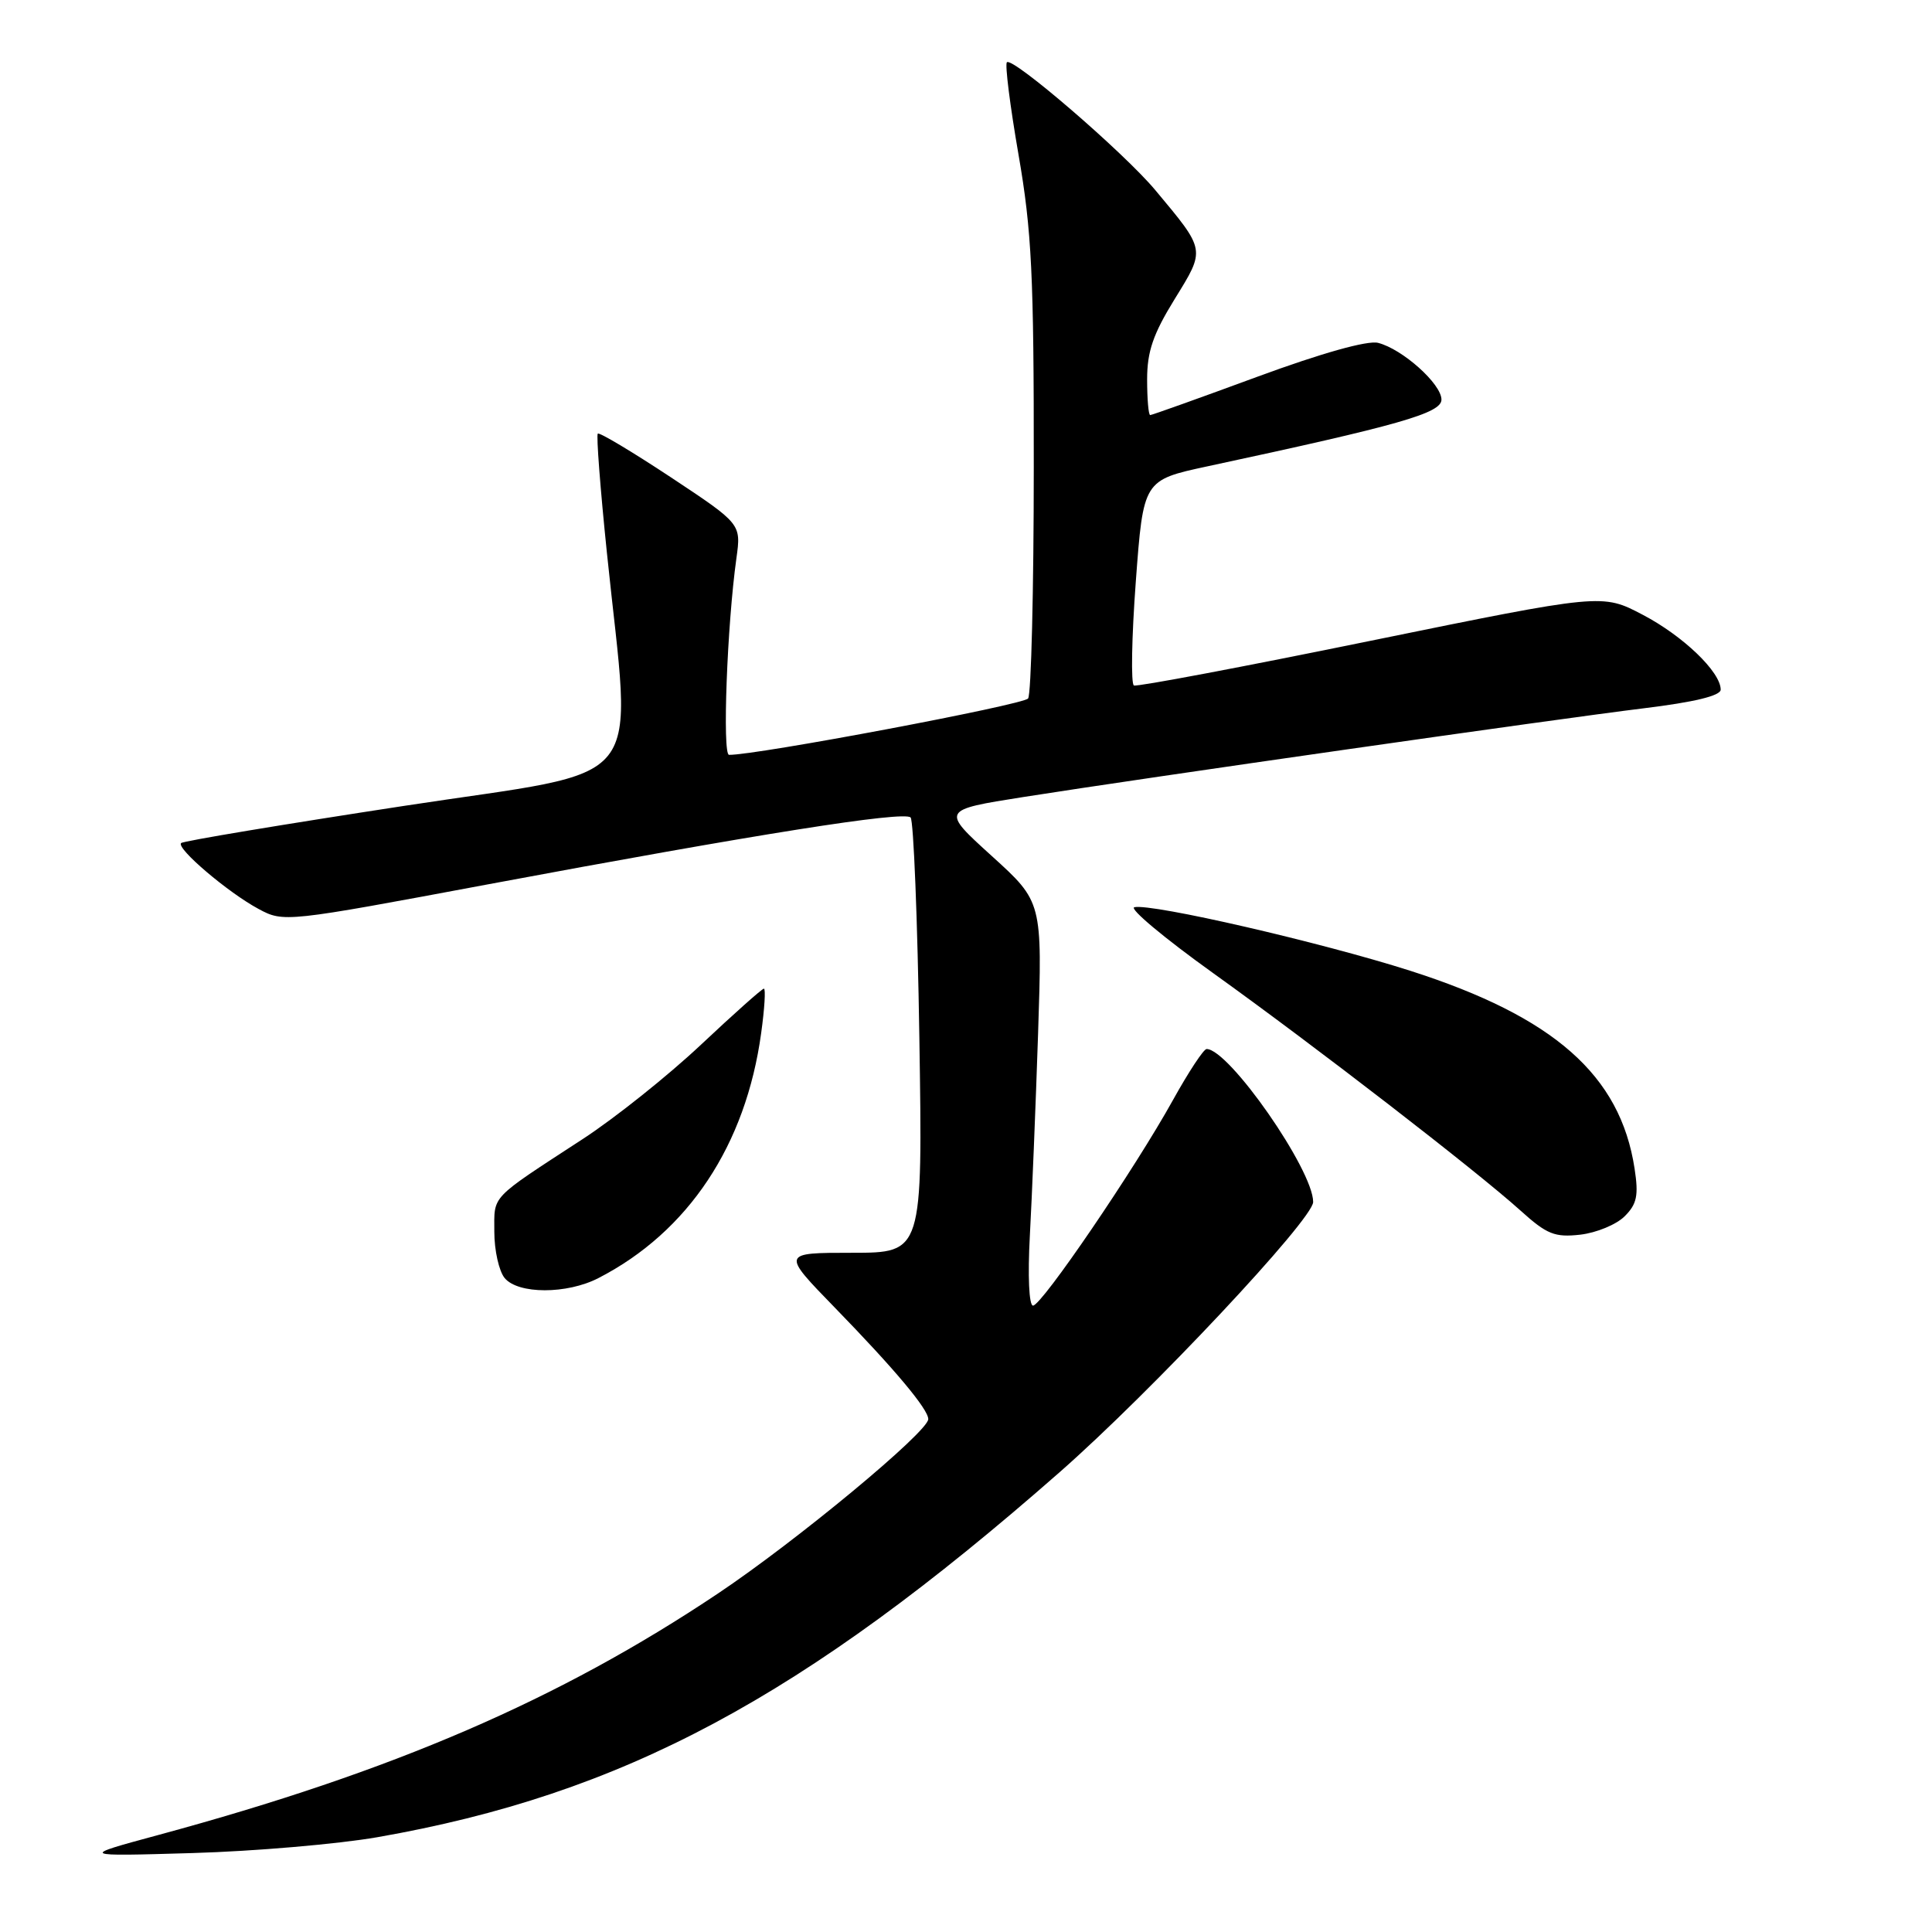 <?xml version="1.0" encoding="UTF-8" standalone="no"?>
<!DOCTYPE svg PUBLIC "-//W3C//DTD SVG 1.1//EN" "http://www.w3.org/Graphics/SVG/1.1/DTD/svg11.dtd" >
<svg xmlns="http://www.w3.org/2000/svg" xmlns:xlink="http://www.w3.org/1999/xlink" version="1.1" viewBox="0 0 256 256">
 <g >
 <path fill="currentColor"
d=" M 50.00 243.44 C 82.51 237.75 106.32 225.01 140.40 195.08 C 152.56 184.40 174.00 161.55 174.00 159.27 C 174.00 155.01 162.84 139.00 159.88 139.00 C 159.49 139.00 157.49 142.04 155.43 145.75 C 150.39 154.85 138.03 173.00 136.88 173.00 C 136.35 173.00 136.17 169.10 136.46 163.75 C 136.74 158.66 137.23 146.62 137.55 137.00 C 138.12 119.50 138.12 119.50 131.41 113.42 C 124.70 107.33 124.70 107.33 135.60 105.61 C 151.98 103.03 206.08 95.29 217.75 93.86 C 224.49 93.04 228.00 92.19 228.00 91.38 C 228.00 89.04 223.02 84.26 217.67 81.46 C 212.30 78.64 212.30 78.64 181.65 84.90 C 164.79 88.35 150.66 91.02 150.25 90.83 C 149.84 90.65 149.95 84.45 150.50 77.06 C 151.50 63.62 151.50 63.62 160.00 61.79 C 185.45 56.33 191.00 54.75 191.00 52.95 C 191.00 50.87 185.83 46.25 182.60 45.43 C 181.20 45.08 175.11 46.79 166.58 49.93 C 159.01 52.72 152.63 55.00 152.41 55.00 C 152.18 55.00 152.00 52.87 152.00 50.27 C 152.00 46.57 152.80 44.25 155.65 39.63 C 159.75 32.98 159.80 33.24 153.09 25.20 C 148.95 20.24 134.17 7.50 133.42 8.25 C 133.14 8.52 133.84 14.04 134.96 20.50 C 136.71 30.57 137.00 36.52 136.98 61.88 C 136.98 78.17 136.64 91.97 136.23 92.55 C 135.65 93.39 100.09 100.09 96.60 100.02 C 95.70 100.00 96.34 82.82 97.58 73.96 C 98.21 69.42 98.21 69.42 88.90 63.25 C 83.77 59.86 79.41 57.25 79.21 57.46 C 79.00 57.67 79.54 64.73 80.41 73.17 C 83.70 105.26 86.53 101.73 53.50 106.79 C 37.55 109.23 24.27 111.44 24.00 111.71 C 23.31 112.39 30.20 118.26 34.26 120.44 C 37.58 122.23 37.83 122.20 64.55 117.20 C 100.16 110.54 119.77 107.43 120.66 108.32 C 121.05 108.72 121.58 121.86 121.82 137.52 C 122.26 166.00 122.26 166.00 112.90 166.00 C 103.55 166.00 103.55 166.00 110.60 173.25 C 118.55 181.42 123.00 186.73 123.00 188.04 C 123.00 189.71 105.53 204.20 95.10 211.17 C 74.08 225.23 52.07 234.73 21.00 243.14 C 10.50 245.98 10.50 245.98 25.50 245.54 C 33.75 245.30 44.77 244.35 50.00 243.44 Z  M 79.30 169.35 C 91.21 163.22 98.83 151.74 100.86 136.88 C 101.31 133.65 101.47 131.00 101.22 131.00 C 100.98 131.00 97.22 134.35 92.87 138.44 C 88.52 142.53 81.48 148.15 77.23 150.92 C 64.79 159.03 65.50 158.29 65.50 163.23 C 65.50 165.68 66.12 168.44 66.87 169.35 C 68.66 171.50 75.12 171.51 79.30 169.35 Z  M 215.27 161.17 C 216.90 159.55 217.14 158.41 216.59 154.84 C 214.70 142.47 205.92 134.73 186.86 128.63 C 175.08 124.87 152.67 119.70 150.31 120.21 C 149.57 120.37 154.26 124.29 160.73 128.93 C 174.32 138.67 195.67 155.17 201.50 160.43 C 204.97 163.56 206.01 163.98 209.40 163.60 C 211.54 163.35 214.18 162.26 215.27 161.17 Z "/>
</g>
</svg>
